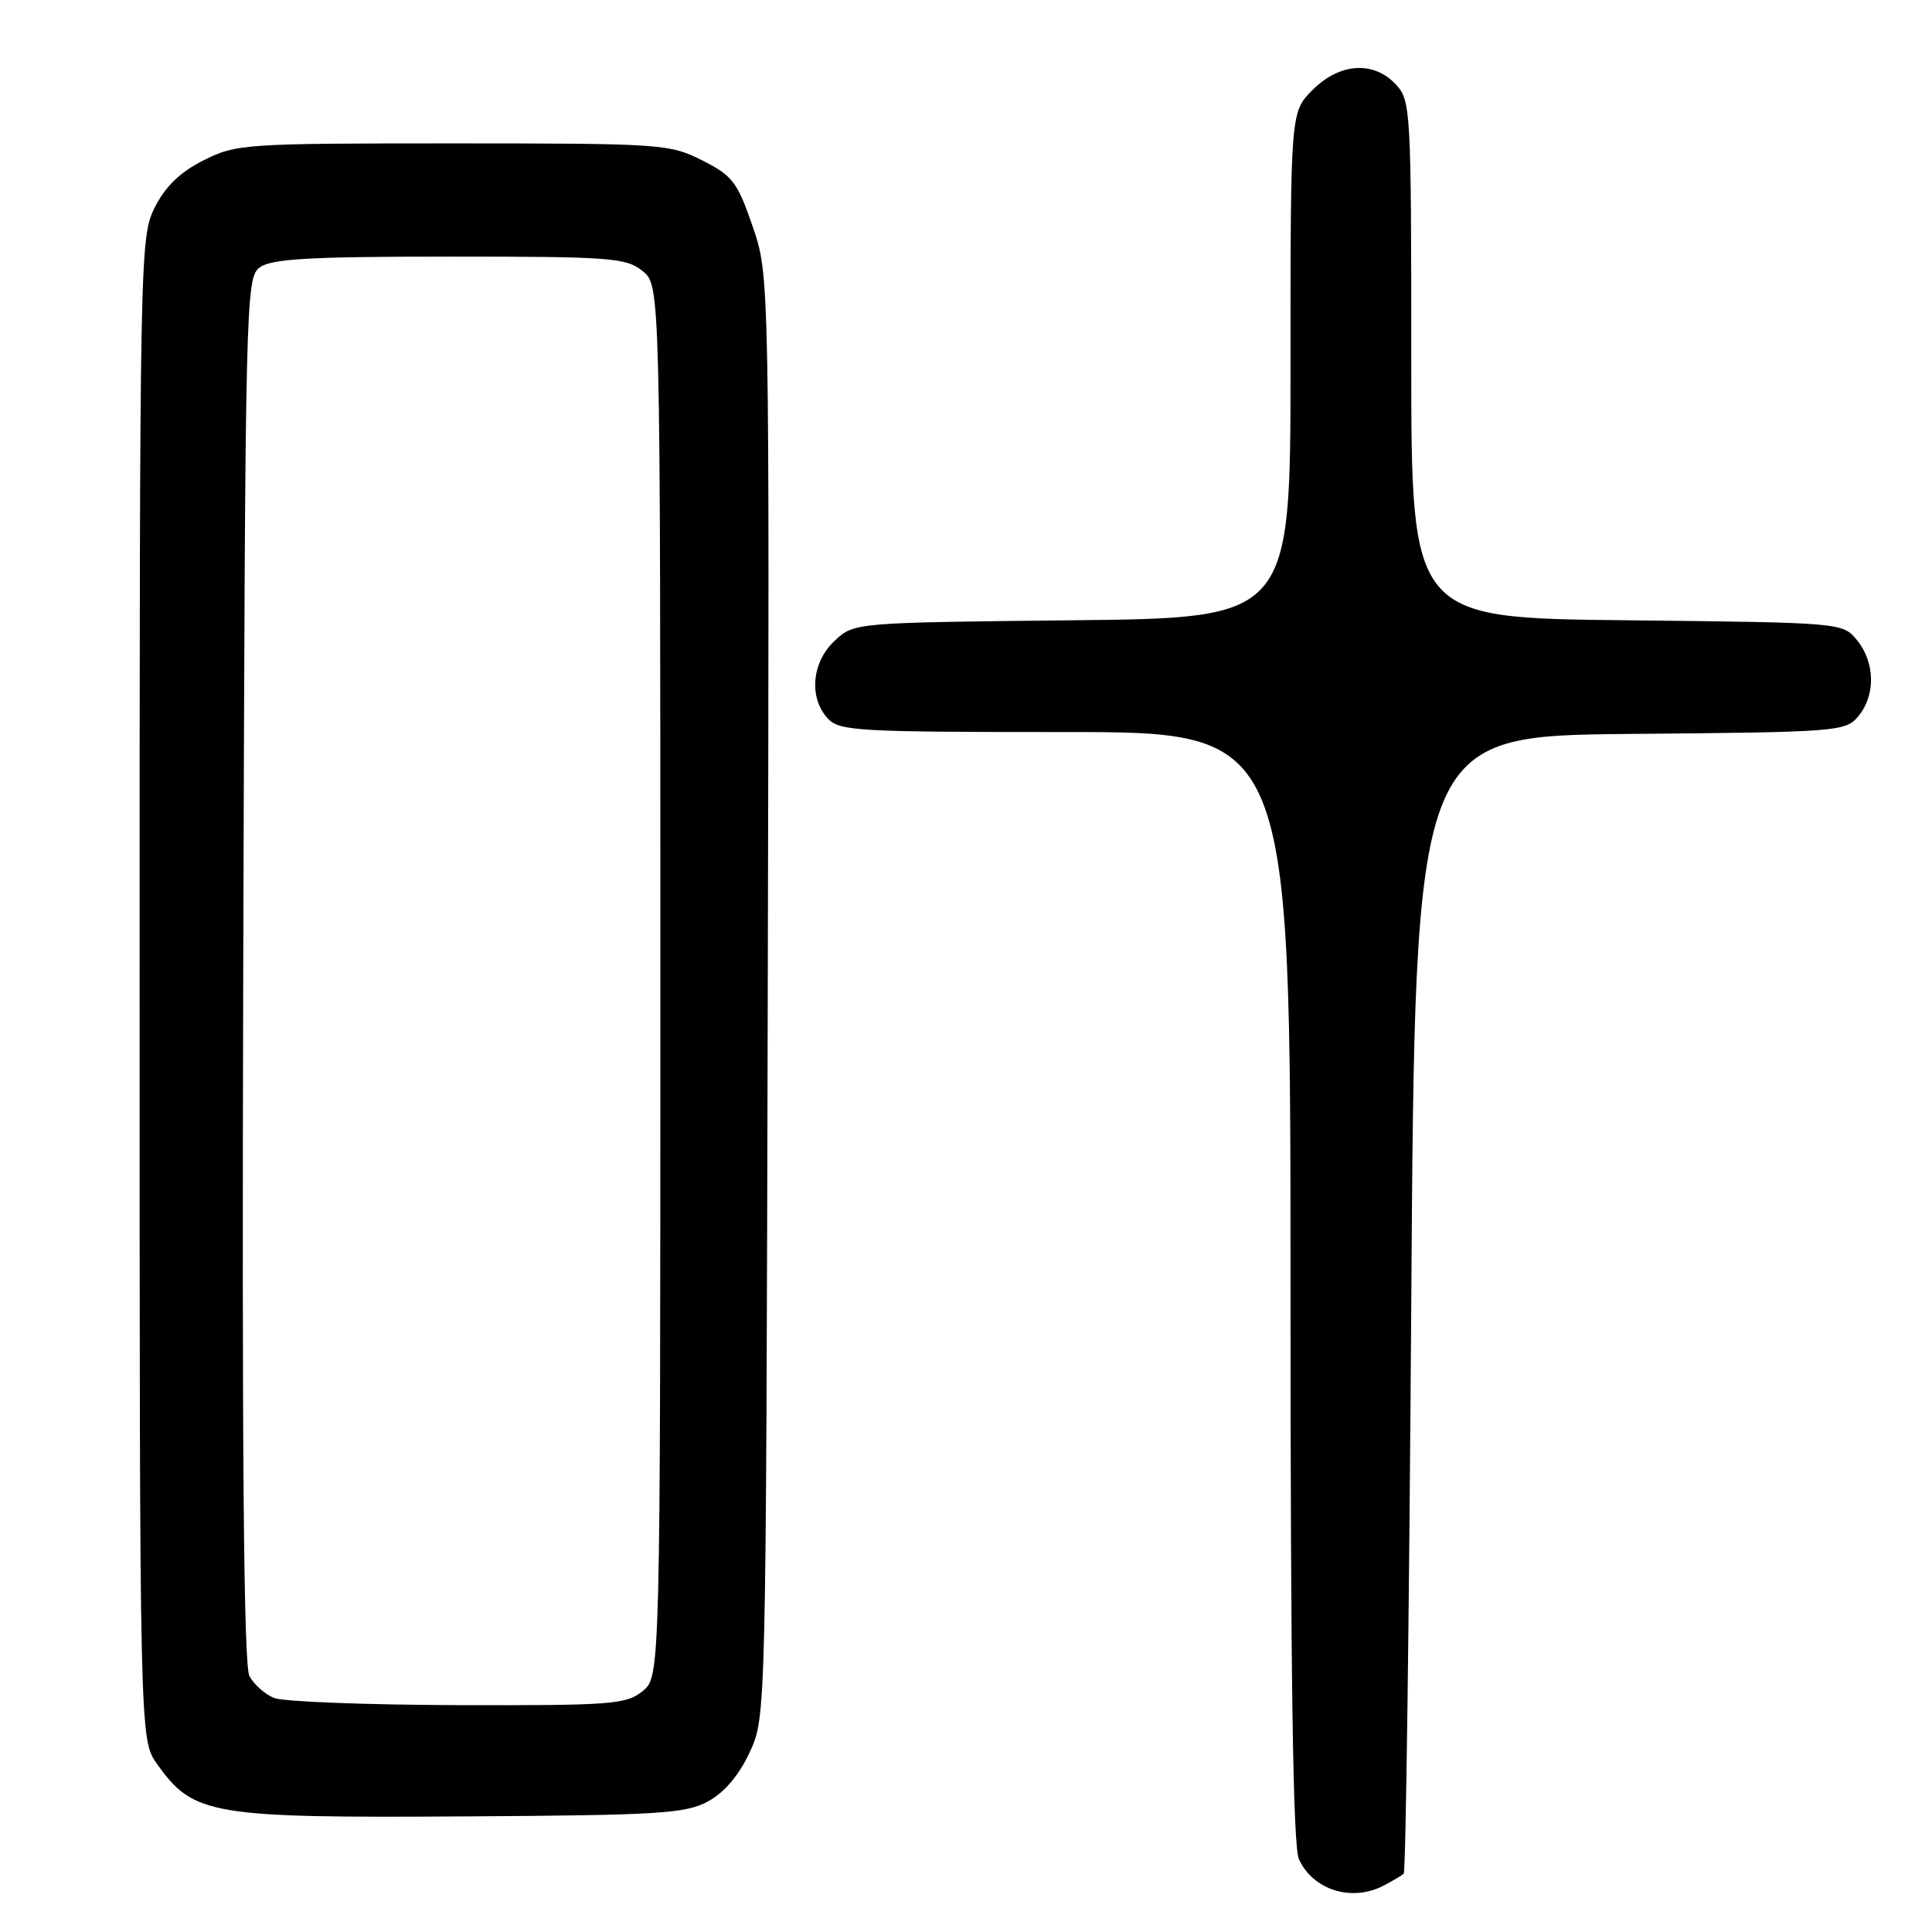 <?xml version="1.0" encoding="UTF-8" standalone="no"?>
<!DOCTYPE svg PUBLIC "-//W3C//DTD SVG 1.1//EN" "http://www.w3.org/Graphics/SVG/1.1/DTD/svg11.dtd" >
<svg xmlns="http://www.w3.org/2000/svg" xmlns:xlink="http://www.w3.org/1999/xlink" version="1.1" viewBox="0 0 256 256">
 <g >
 <path fill="currentColor"
d=" M 183.32 249.86 C 184.52 249.24 185.72 248.53 186.00 248.28 C 186.28 248.04 186.72 214.01 187.00 172.67 C 187.50 97.50 187.50 97.50 216.00 97.25 C 243.64 97.01 244.55 96.94 246.25 94.89 C 248.54 92.12 248.47 87.81 246.09 84.86 C 244.18 82.50 244.18 82.50 215.59 82.19 C 187.00 81.89 187.00 81.89 187.00 47.63 C 187.00 14.54 186.93 13.30 184.96 11.19 C 182.01 8.03 177.52 8.32 173.92 11.92 C 171.00 14.85 171.00 14.85 171.00 48.37 C 171.00 81.89 171.00 81.89 142.08 82.19 C 113.16 82.50 113.16 82.50 110.58 84.92 C 107.57 87.75 107.15 92.40 109.65 95.17 C 111.19 96.87 113.51 97.00 141.15 97.00 C 171.00 97.00 171.00 97.00 171.00 170.45 C 171.00 222.31 171.33 244.62 172.11 246.35 C 173.98 250.44 179.11 252.05 183.32 249.86 Z  M 93.84 238.68 C 96.00 237.50 97.94 235.21 99.34 232.18 C 101.50 227.50 101.50 227.50 101.73 132.00 C 101.96 36.50 101.96 36.50 99.73 30.00 C 97.71 24.12 97.07 23.28 93.04 21.25 C 88.72 19.07 87.65 19.00 60.00 19.00 C 32.35 19.00 31.28 19.07 26.96 21.25 C 23.85 22.82 21.90 24.71 20.50 27.50 C 18.54 31.42 18.50 33.50 18.50 131.00 C 18.50 230.50 18.50 230.50 20.82 233.75 C 25.65 240.53 27.86 240.90 62.00 240.68 C 87.46 240.52 90.86 240.31 93.84 238.68 Z  M 36.32 224.99 C 35.11 224.51 33.64 223.20 33.05 222.09 C 32.29 220.68 32.05 192.67 32.23 128.46 C 32.49 39.08 32.55 36.80 34.44 35.42 C 35.99 34.29 41.13 34.00 59.58 34.00 C 80.93 34.00 82.97 34.15 85.14 35.91 C 87.50 37.82 87.50 37.82 87.50 130.00 C 87.50 222.18 87.50 222.18 85.14 224.09 C 82.97 225.85 81.00 225.99 60.64 225.94 C 48.46 225.90 37.52 225.48 36.32 224.99 Z "/>
</g>
</svg>